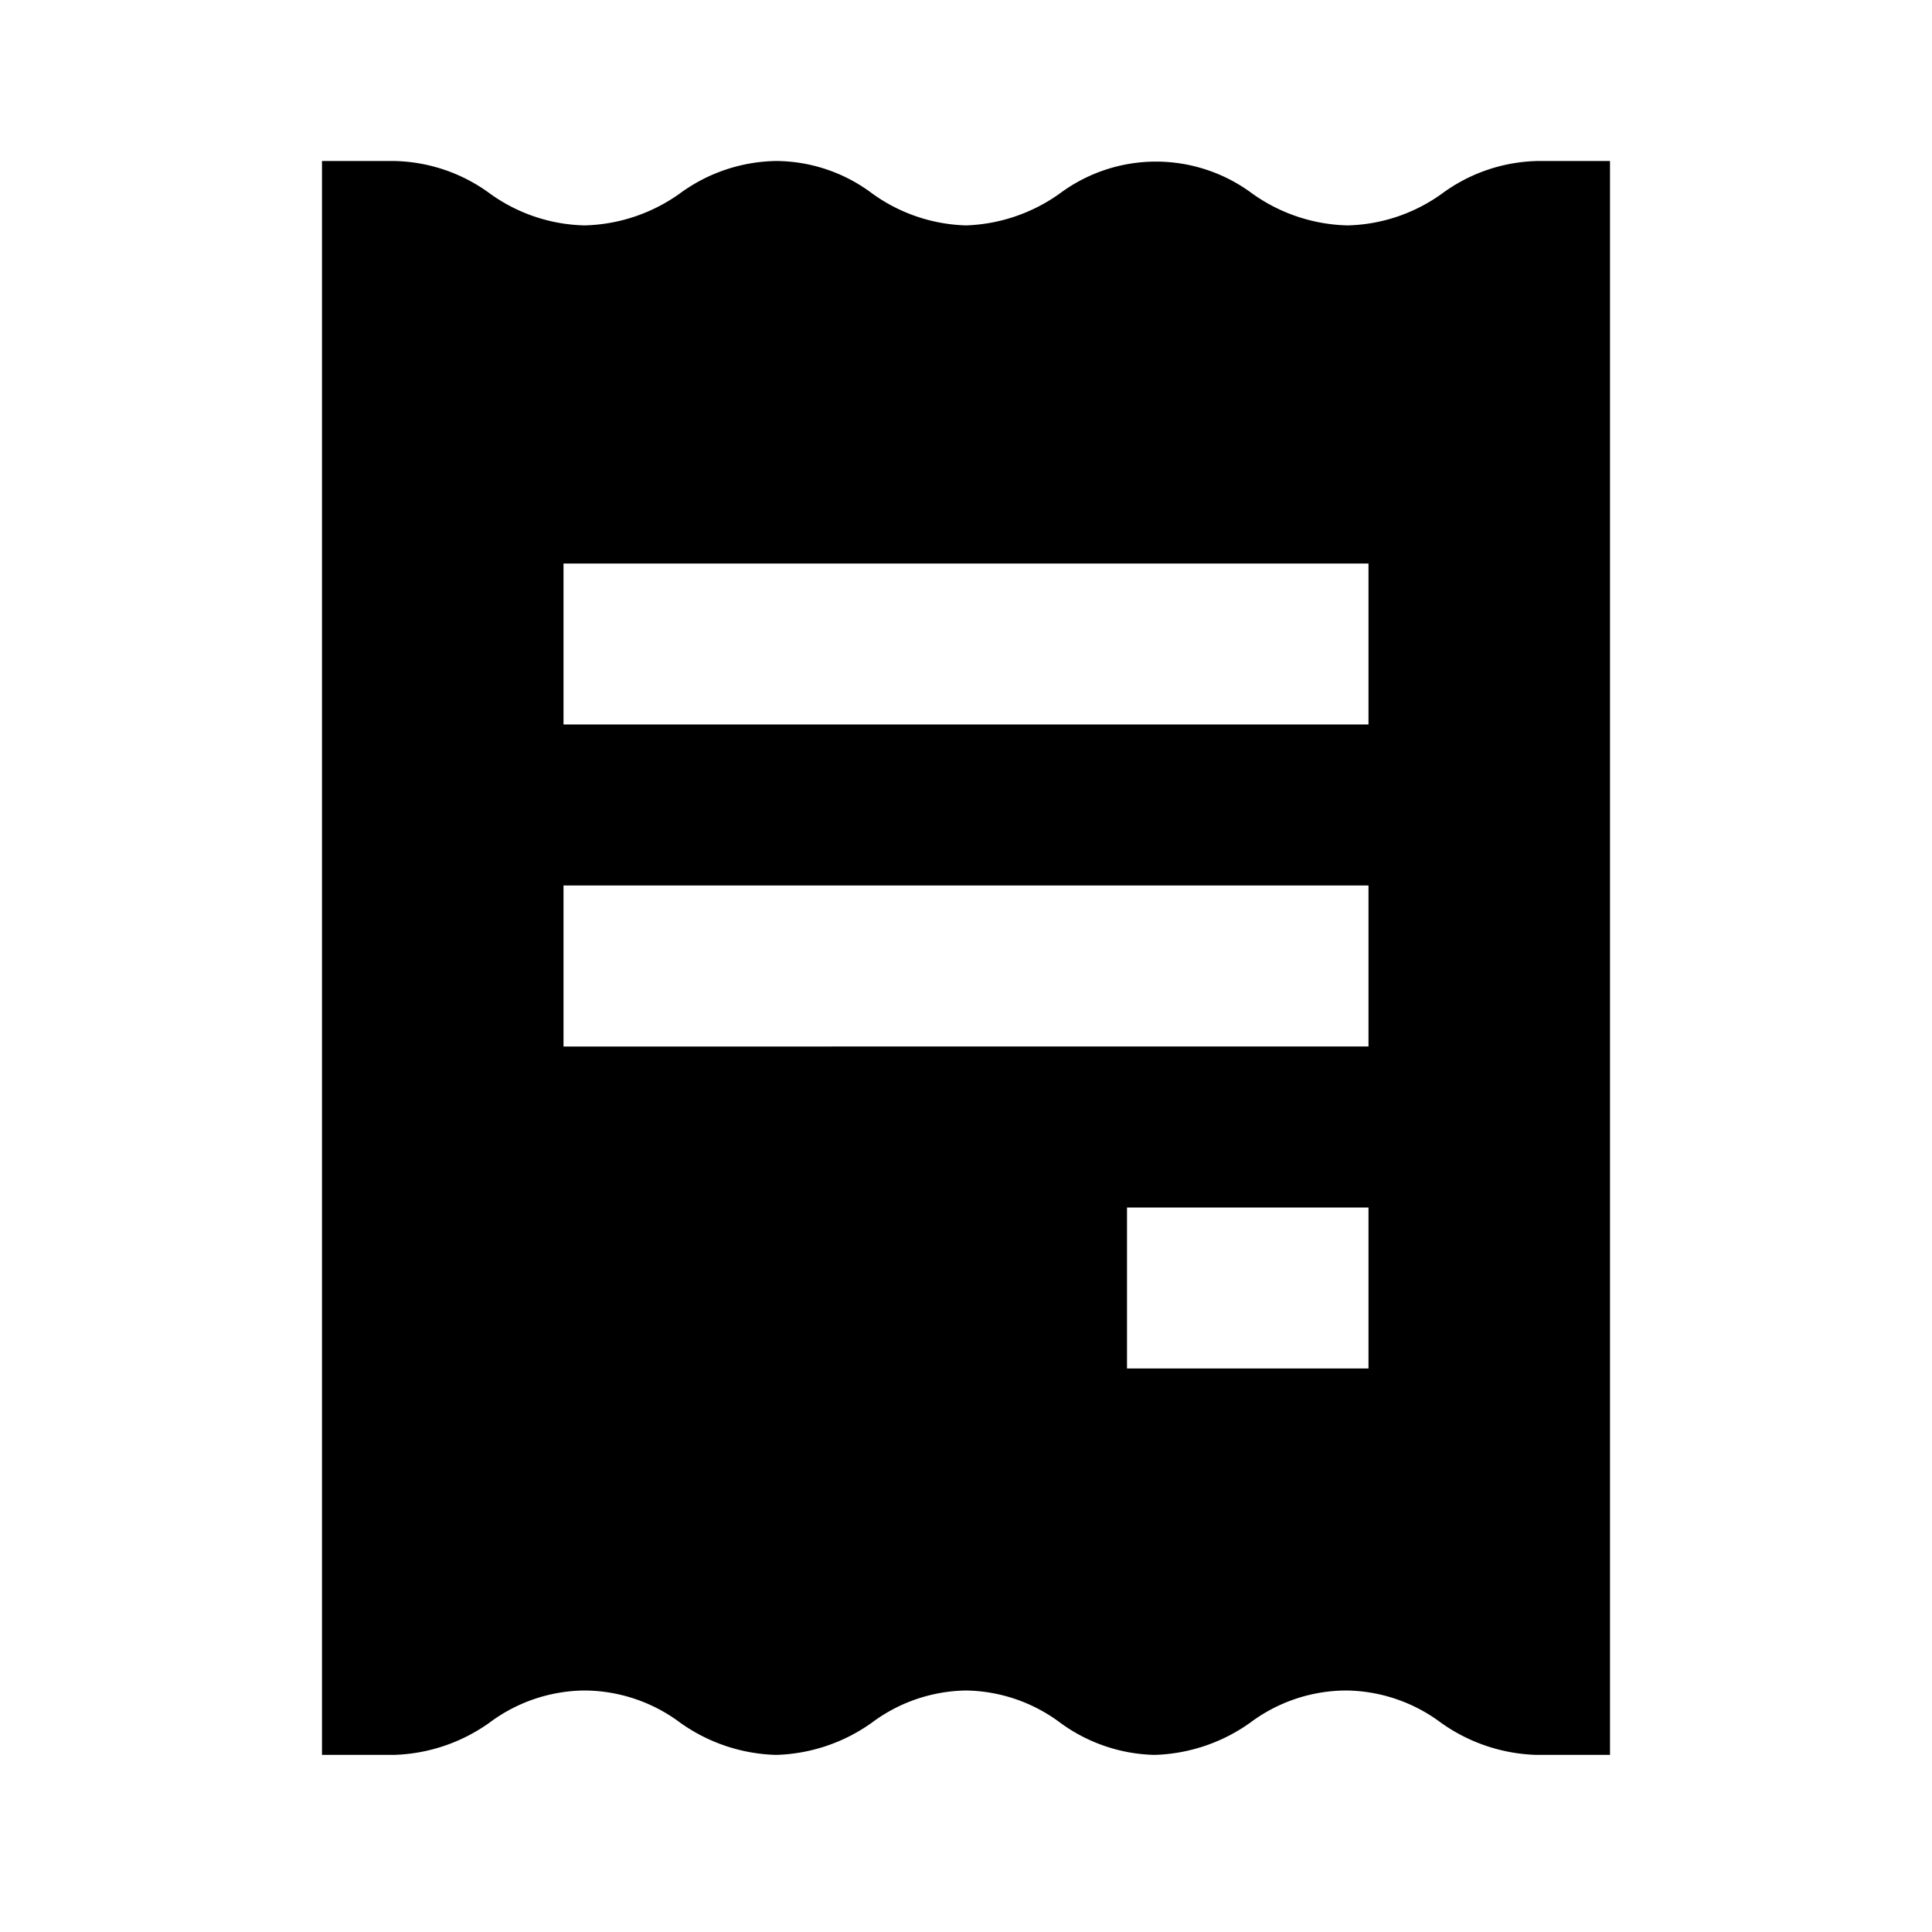 <svg id="Layer_1" data-name="Layer 1" xmlns="http://www.w3.org/2000/svg" viewBox="0 0 24 24"><title>iconoteka_receipt_b_f</title><path d="M19.11,2a2.07,2.07,0,0,0-1.19.4,2.09,2.09,0,0,1-1.18.4,2.12,2.12,0,0,1-1.19-.4,2,2,0,0,0-2.38,0A2.12,2.12,0,0,1,12,2.8a2.09,2.09,0,0,1-1.17-.4A2,2,0,0,0,9.64,2a2.07,2.07,0,0,0-1.19.4,2.12,2.12,0,0,1-1.19.4,2.09,2.09,0,0,1-1.18-.4A2.07,2.07,0,0,0,4.89,2H4V21.8h.89a2.15,2.15,0,0,0,1.19-.4A2,2,0,0,1,7.26,21a2,2,0,0,1,1.19.4,2.15,2.15,0,0,0,1.19.4,2.15,2.15,0,0,0,1.19-.4A2,2,0,0,1,12,21a2,2,0,0,1,1.17.4,2.06,2.06,0,0,0,1.17.4,2.15,2.15,0,0,0,1.19-.4,2,2,0,0,1,1.19-.4,2,2,0,0,1,1.18.4,2.15,2.15,0,0,0,1.19.4H20V2ZM17,17H14V15h3Zm0-4H7V11H17Zm0-4H7V7H17Z"/></svg>